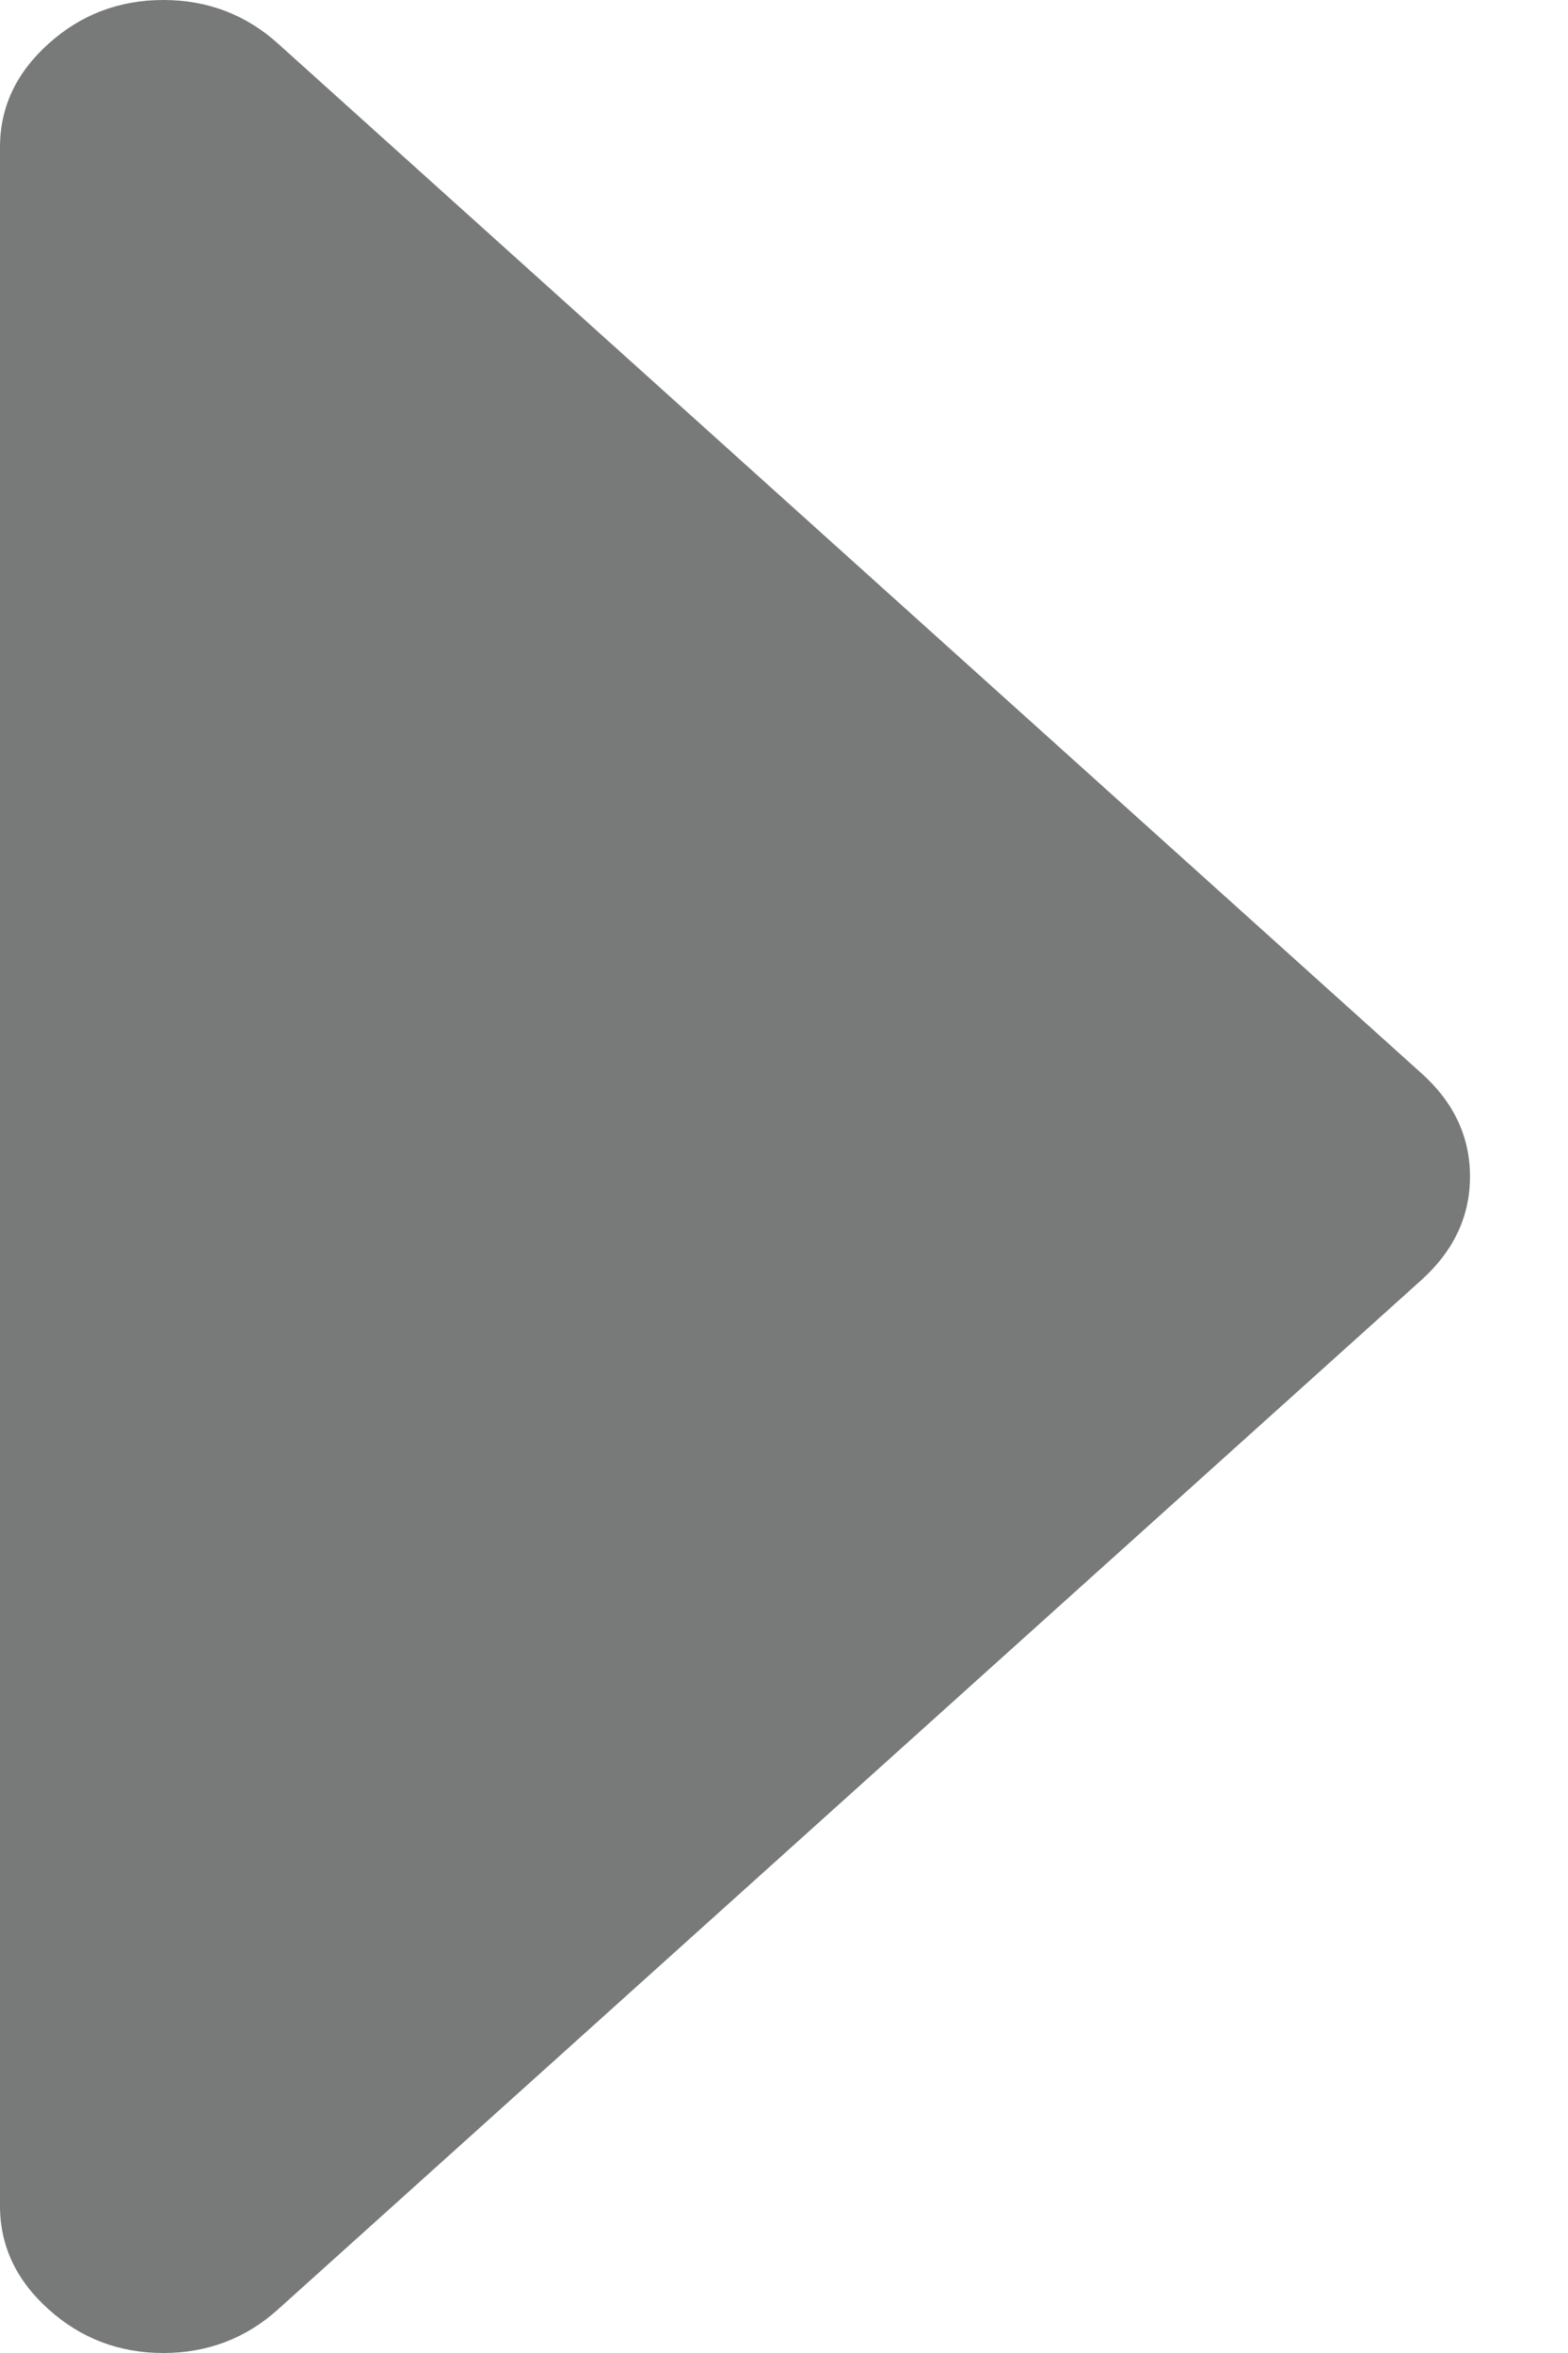 <?xml version="1.0" encoding="UTF-8"?>
<svg width="6px" height="9px" viewBox="0 0 6 9" version="1.1" xmlns="http://www.w3.org/2000/svg" xmlns:xlink="http://www.w3.org/1999/xlink">
    <!-- Generator: Sketch 52.5 (67469) - http://www.bohemiancoding.com/sketch -->
    <title>Shape Copy 3</title>
    <desc>Created with Sketch.</desc>
    <g id="Page-1" stroke="none" stroke-width="1" fill="none" fill-rule="evenodd">
        <g id="07.1.-Du-An-Chi-Tiet" transform="translate(-894, -896)" fill="#787979" fill-rule="nonzero">
            <g id="Group-2" transform="translate(136, 313)">
                <g id="Group-9-Copy-2" transform="translate(742, 569)">
                    <path d="M16.186,14.167 C16.309,14.056 16.456,14 16.625,14 C16.794,14 16.941,14.056 17.064,14.167 L21.439,18.105 C21.563,18.216 21.625,18.348 21.625,18.5 C21.625,18.652 21.563,18.784 21.439,18.896 L17.064,22.833 C16.941,22.944 16.794,23 16.625,23 C16.456,23 16.309,22.944 16.186,22.833 C16.062,22.722 16,22.59 16,22.437 L16,14.563 C16,14.41 16.062,14.278 16.186,14.167 Z" id="Shape-Copy-3"></path>
                </g>
            </g>
        </g>
    </g>
</svg>